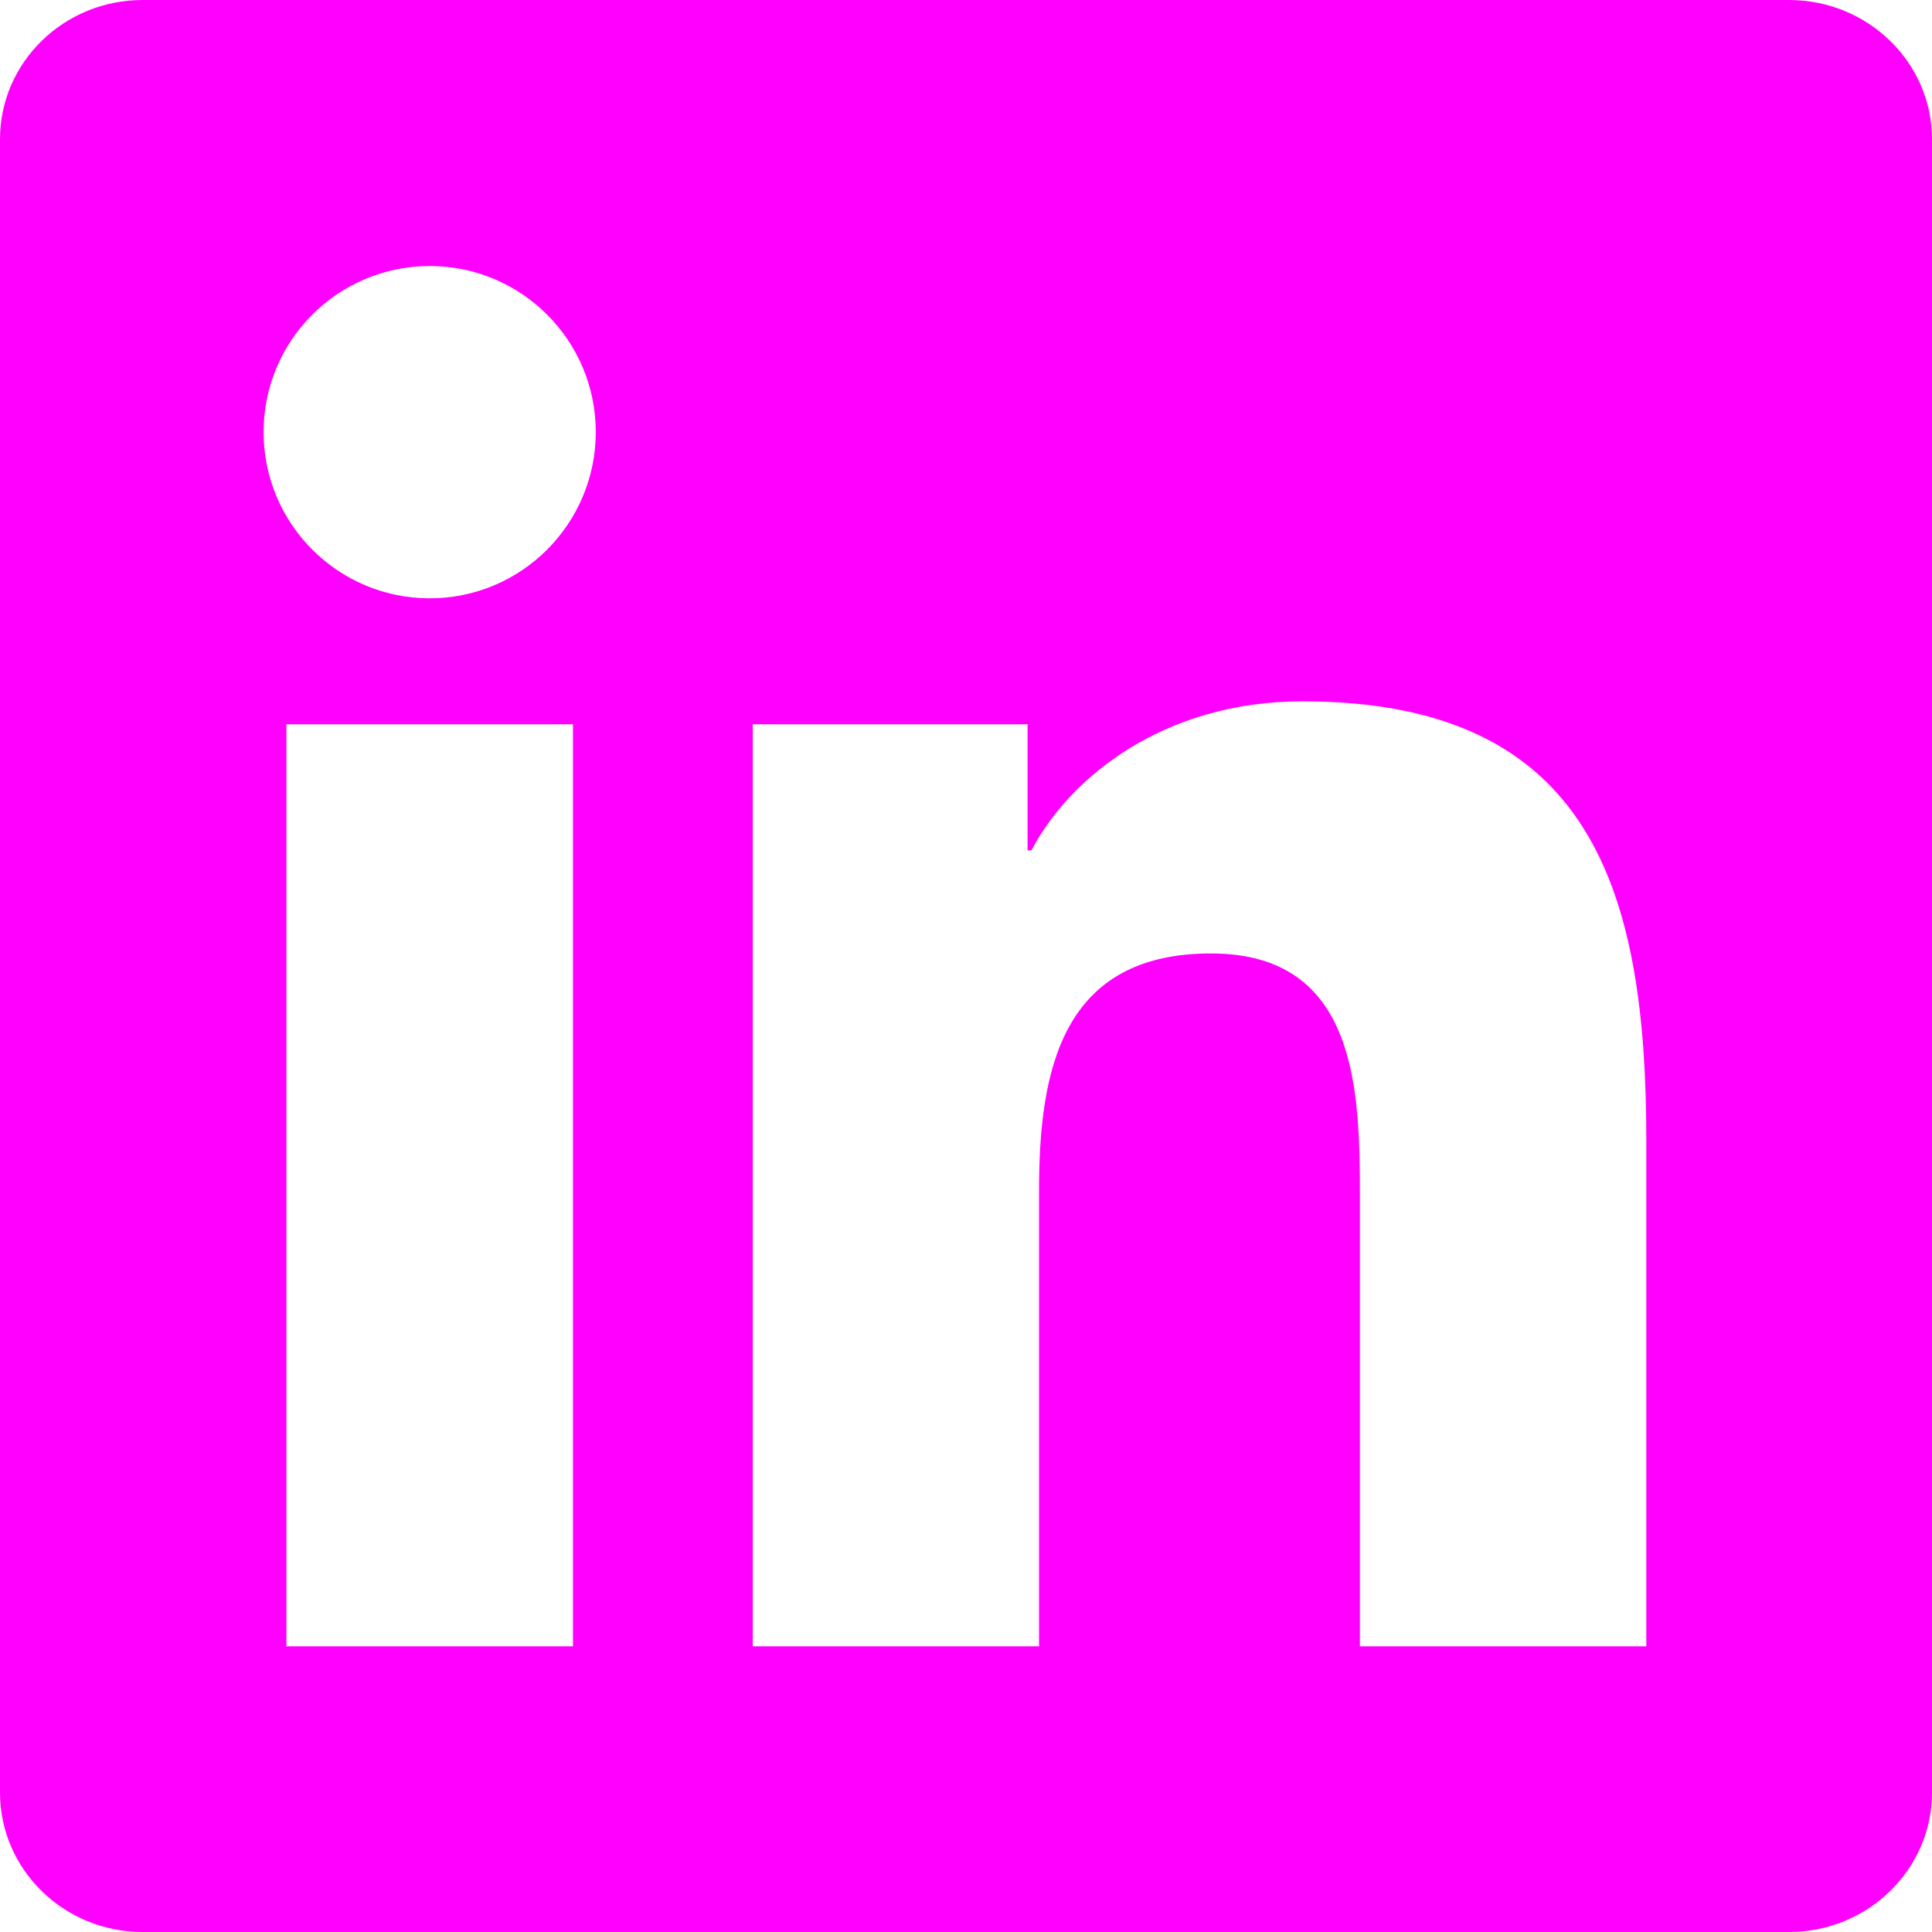<svg width="16" height="16" viewBox="0 0 16 16" fill="none" xmlns="http://www.w3.org/2000/svg">
<g clip-path="url(#clip0_1_720)">
<path fill-rule="evenodd" clip-rule="evenodd" d="M1.181 0H14.816C15.468 0 16 0.516 16 1.153V14.845C16 15.483 15.468 16 14.816 16H1.181C0.529 16 0 15.483 0 14.845V1.153C0 0.516 0.529 0 1.181 0ZM2.183 3.578C2.183 4.338 2.799 4.955 3.559 4.955C4.318 4.955 4.934 4.338 4.934 3.578C4.934 2.819 4.318 2.203 3.559 2.203C2.799 2.203 2.183 2.819 2.183 3.578ZM11.262 13.634H13.634V9.446C13.634 7.39 13.19 5.808 10.787 5.808C9.633 5.808 8.858 6.441 8.542 7.042H8.51V5.998H6.234V13.634H8.605V9.857C8.605 8.861 8.794 7.896 10.029 7.896C11.246 7.896 11.262 9.035 11.262 9.921V13.634ZM2.372 13.634H4.745V5.998H2.372V13.634Z" fill="#FF00FF"/>
</g>
<defs>
<clipPath id="clip0_1_720">
<rect width="16" height="16" fill="white"/>
</clipPath>
</defs>
</svg>
